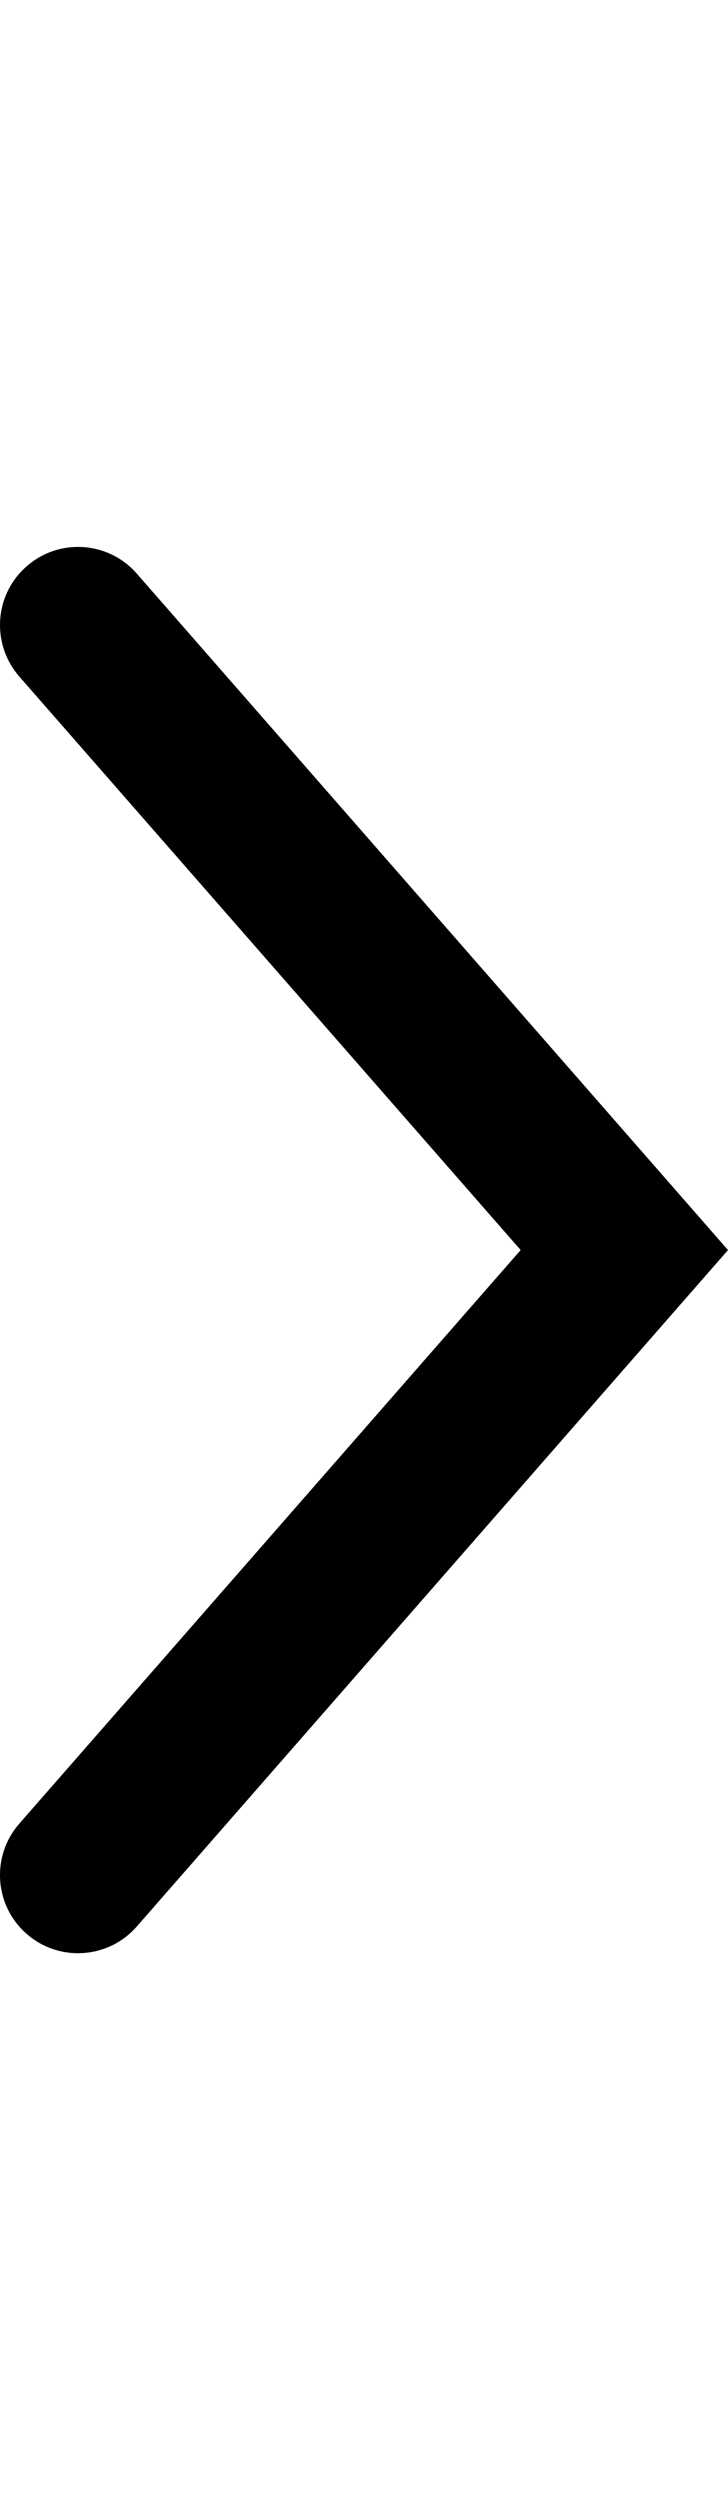 <?xml version="1.0" encoding="utf-8"?>
<!-- Generator: Adobe Illustrator 19.2.1, SVG Export Plug-In . SVG Version: 6.00 Build 0)  -->
<svg version="1.1" id="Layer_1" xmlns="http://www.w3.org/2000/svg" xmlns:xlink="http://www.w3.org/1999/xlink" x="0px" y="0px"
	 width="9.329px" height="32px" viewBox="0 0 9.329 32" style="enable-background:new 0 0 9.329 32;" xml:space="preserve">
<path d="M0,24c0-0.234,0.081-0.469,0.247-0.658L6.672,16L0.247,8.659C-0.116,8.241-0.074,7.61,0.342,7.248
	c0.415-0.364,1.047-0.322,1.411,0.094L9.329,16l-7.576,8.658c-0.364,0.416-0.996,0.458-1.411,0.095C0.115,24.555,0,24.278,0,24z"/>
</svg>
